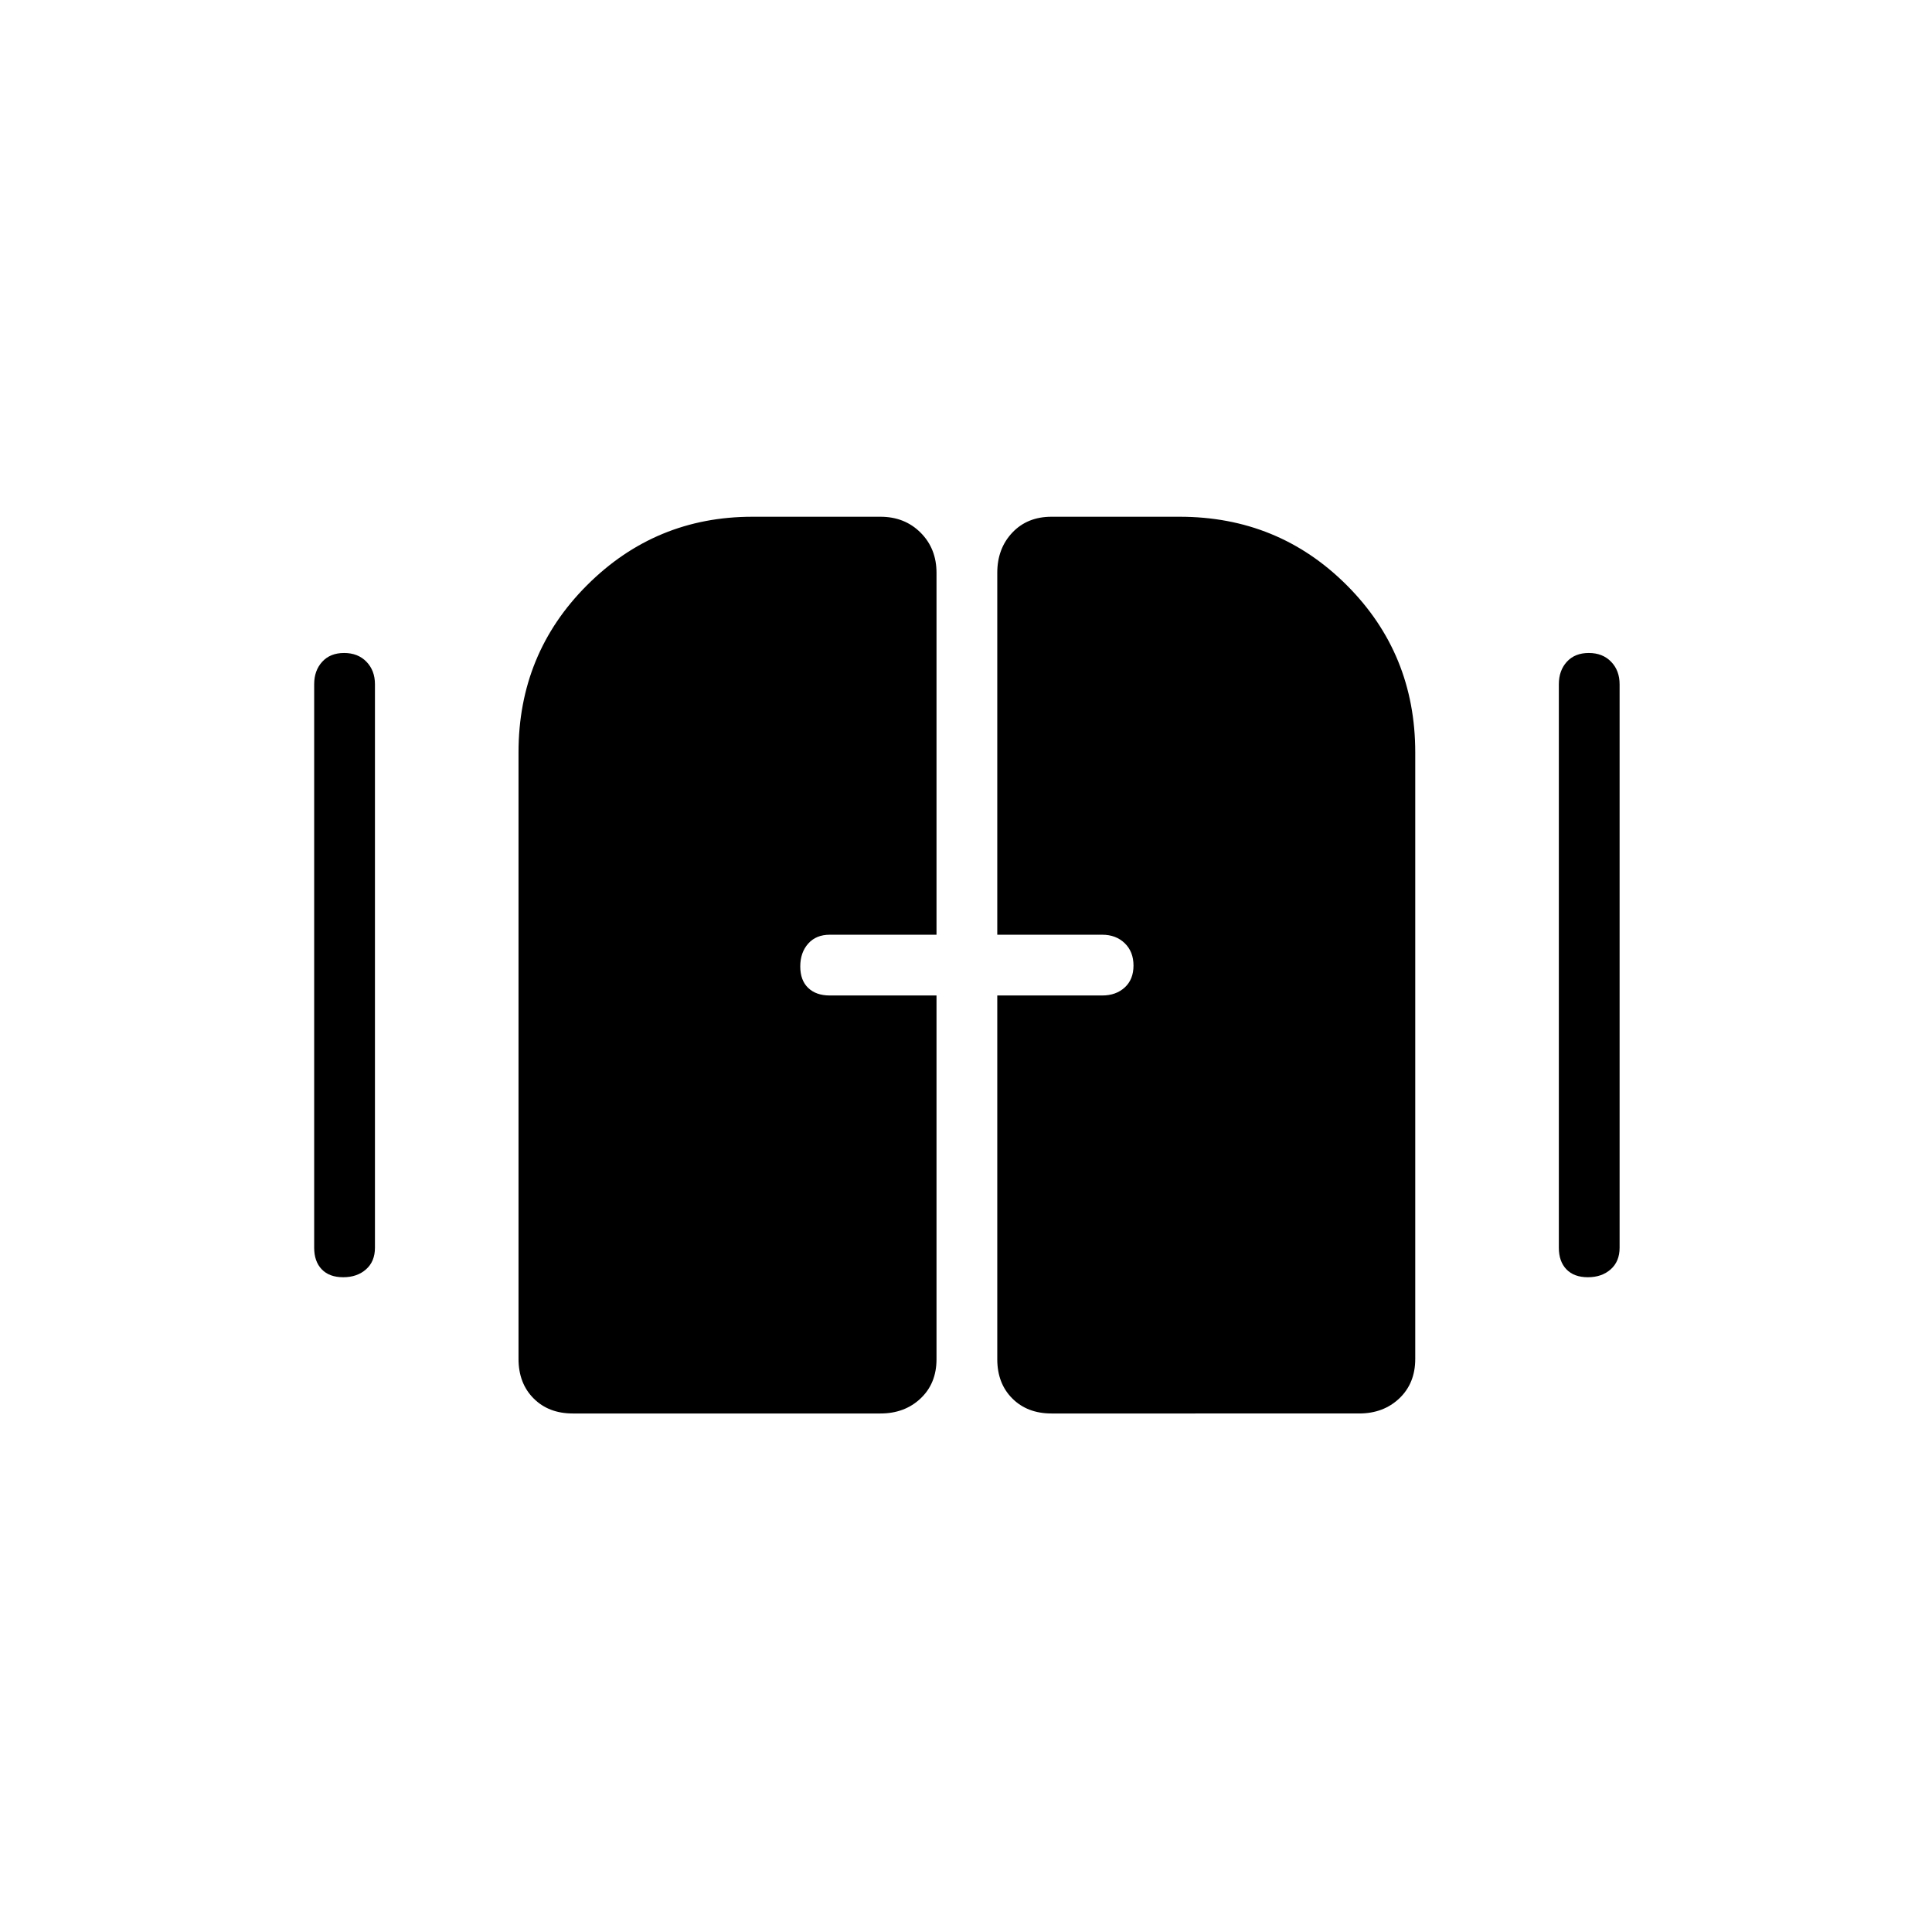 <svg xmlns="http://www.w3.org/2000/svg" height="48" viewBox="0 -960 960 960" width="48"><path d="M170.55-325.35q-6.9 0-10.67-3.92-3.77-3.92-3.77-10.73v-280q0-6.81 3.99-11.17 3.99-4.37 10.88-4.37 6.9 0 11.12 4.37 4.21 4.36 4.21 11.17v280q0 6.81-4.43 10.73-4.43 3.92-11.33 3.92Zm618.47 0q-6.9 0-10.67-3.92-3.77-3.92-3.77-10.73v-280q0-6.81 3.98-11.17 3.99-4.37 10.89-4.37t11.11 4.37q4.21 4.36 4.21 11.17v280q0 6.81-4.43 10.73-4.43 3.92-11.32 3.92Zm-531.37 40.58v-301.38q0-49.04 34.04-83.06t82.16-34.02h63.65q12.04 0 19.94 7.9 7.91 7.91 7.91 19.95v179.84h-53.04q-6.81 0-10.73 4.43-3.93 4.43-3.93 11.33t3.93 10.66q3.92 3.77 10.73 3.77h53.04v180.73q0 12.04-7.91 19.5-7.9 7.47-19.94 7.47H284.62q-12.04 0-19.5-7.51-7.47-7.51-7.47-19.61Zm237.89.15v-180.73h52.15q6.81 0 11.18-3.98 4.36-3.99 4.36-10.89t-4.36-11.11q-4.37-4.21-11.18-4.21h-52.15v-179.84q0-12.04 7.46-19.95 7.46-7.9 19.5-7.9h63.65q49.04 0 83.06 34.02t34.02 83.06v301.38q0 12.1-7.9 19.61-7.91 7.51-19.95 7.51H522.5q-12.04 0-19.5-7.47-7.46-7.46-7.46-19.5Z"/></svg>